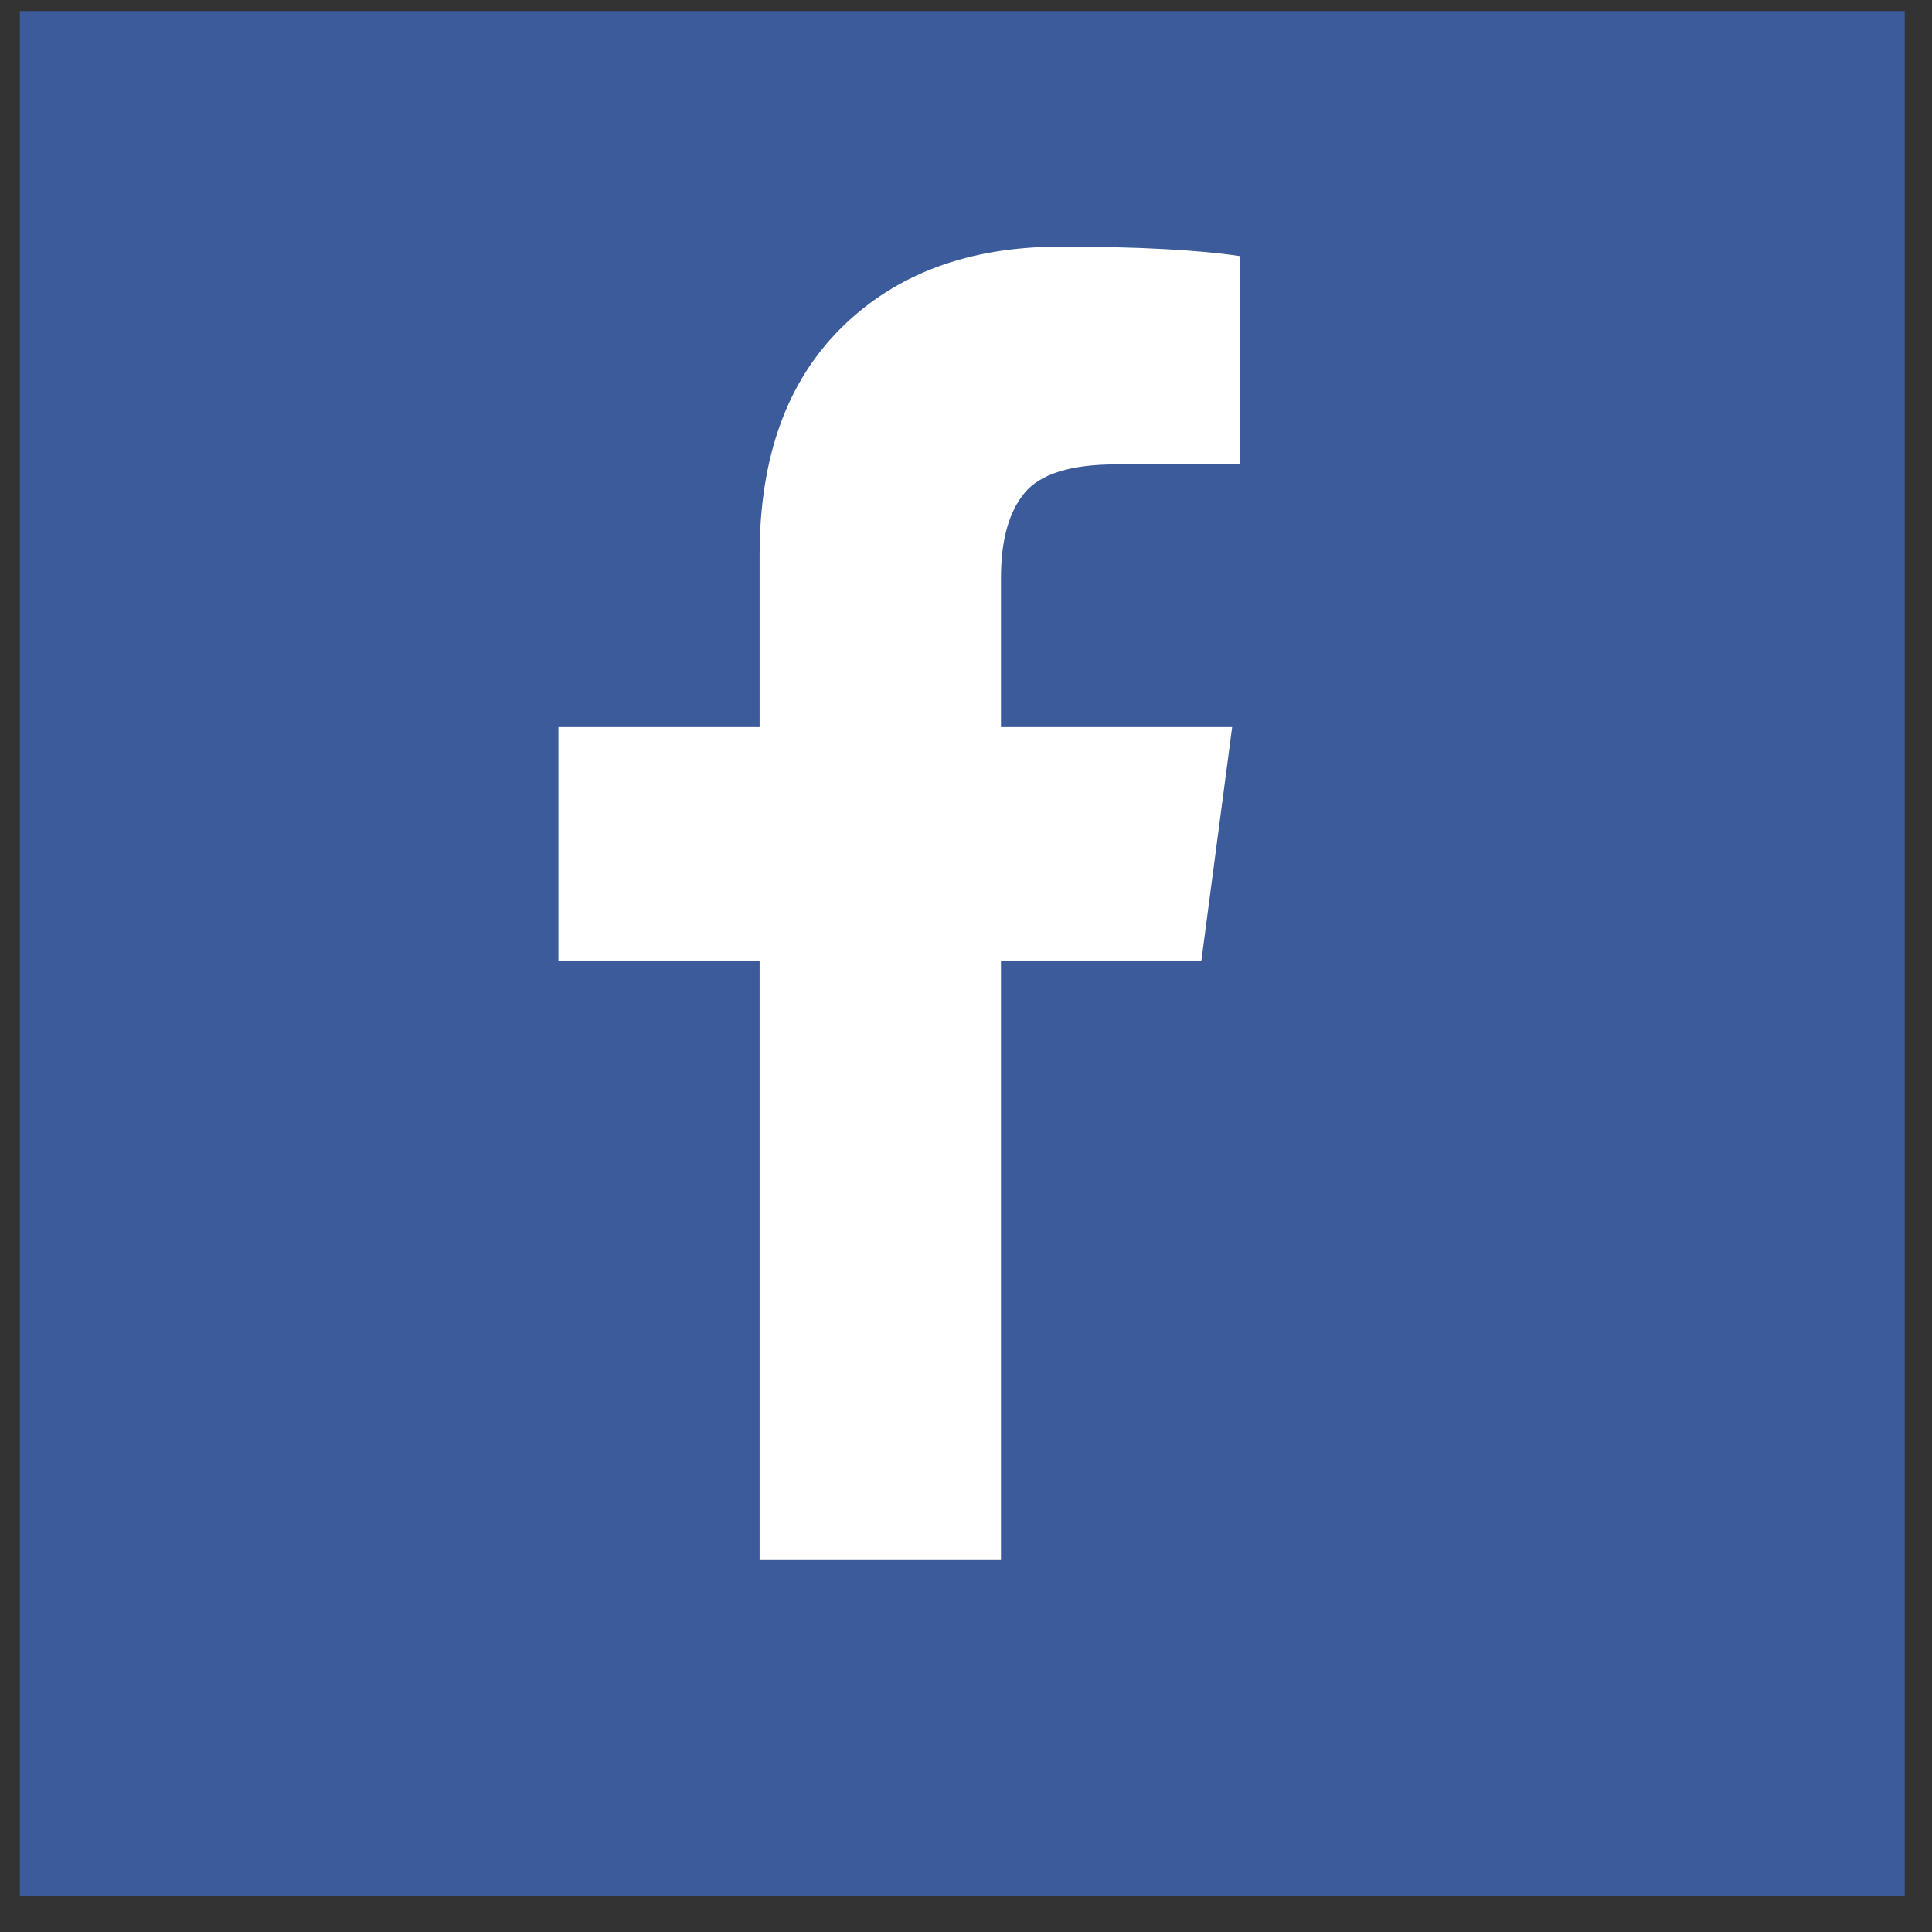 <svg width="41" height="41" viewBox="0 0 41 41" fill="none" xmlns="http://www.w3.org/2000/svg">
<rect x="0" y="0" width="41" height="41" fill="#333333" stroke="none"/>
<rect width="40" height="40" transform="translate(0.422 0.234)" fill="#3B5B9B"/>
<g clip-path="url(#clip0_24_368)">
<path d="M26.315 5.435V9.855H23.686C22.727 9.855 22.079 10.056 21.745 10.458C21.41 10.859 21.242 11.462 21.242 12.266V15.43H26.148L25.495 20.385H21.242V33.092H16.12V20.385H11.851V15.43H16.12V11.78C16.12 9.704 16.7 8.094 17.861 6.95C19.021 5.806 20.567 5.234 22.498 5.234C24.139 5.234 25.411 5.301 26.315 5.435Z" fill="white"/>
</g>
<defs>
<clipPath id="clip0_24_368">
<rect width="17.156" height="30" fill="white" transform="matrix(1 0 0 -1 11.844 35.234)"/>
</clipPath>
</defs>
</svg>
